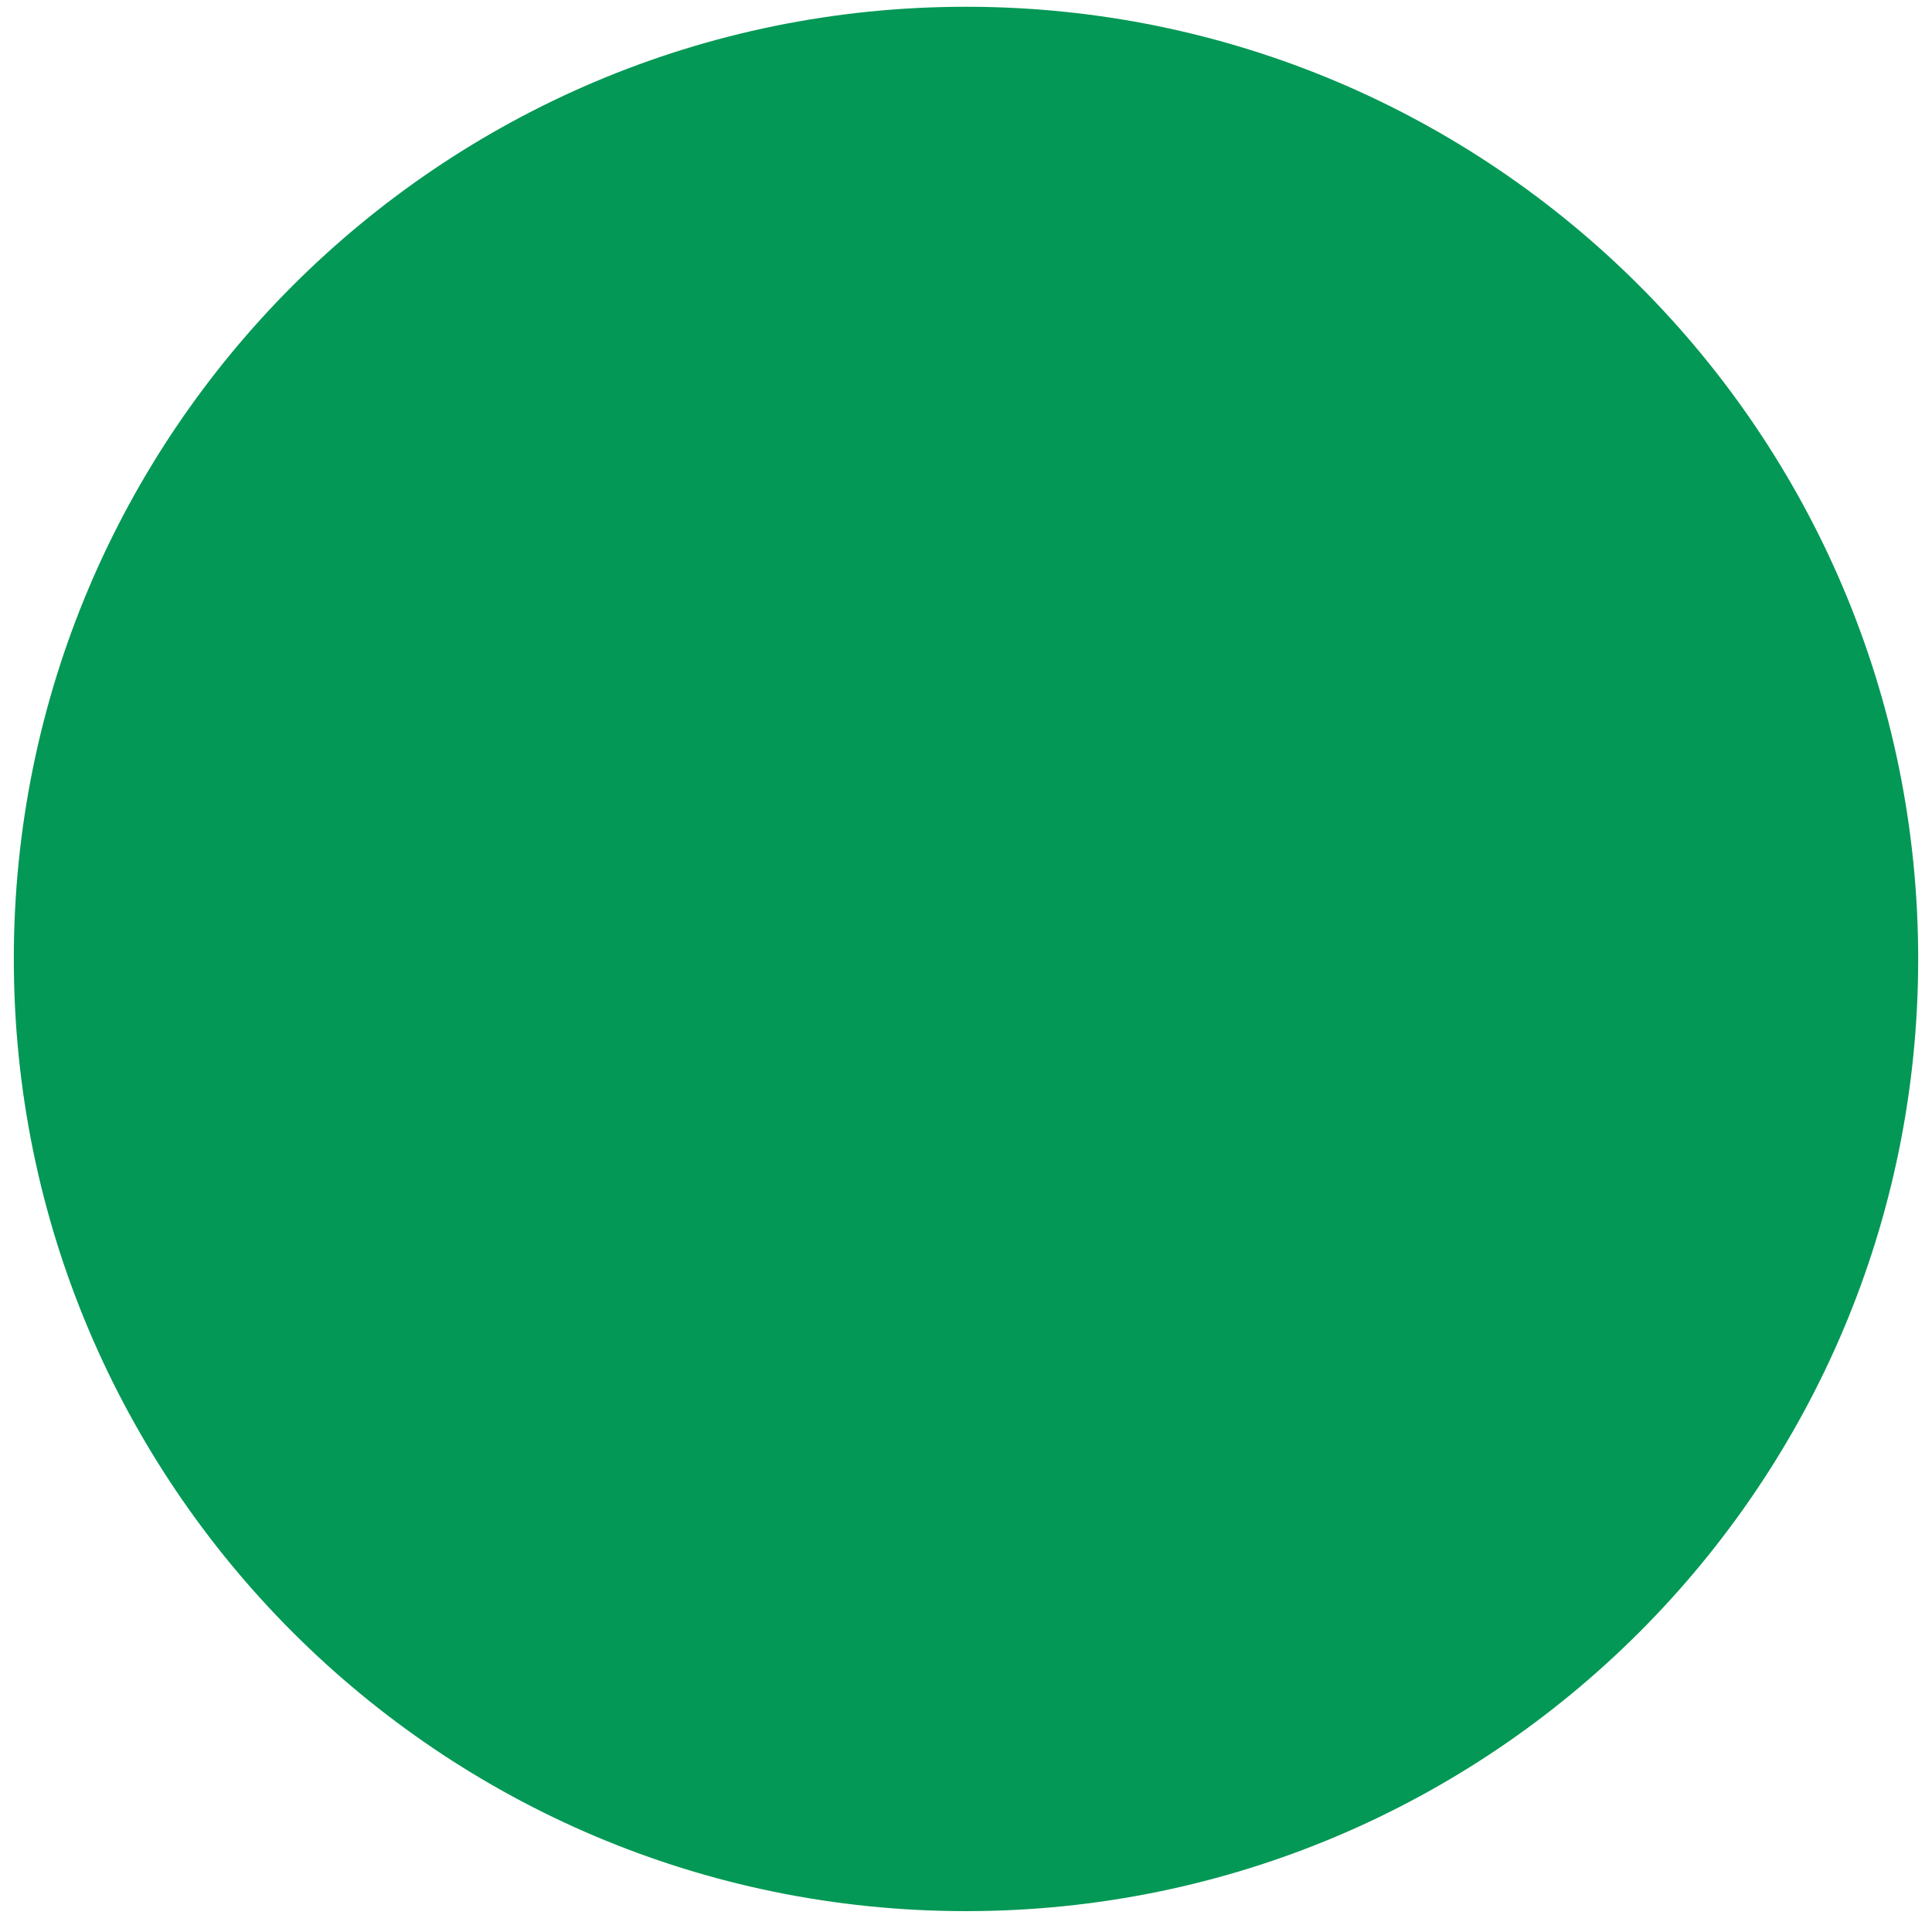 <svg width="20" height="20" viewBox="0 0 20 20" fill="none" xmlns="http://www.w3.org/2000/svg">
<path fillRule="evenodd" clipRule="evenodd" d="M10 19.784C15.444 19.784 19.857 15.371 19.857 9.927C19.857 4.483 15.444 0.07 10 0.07C4.556 0.07 0.143 4.483 0.143 9.927C0.143 15.371 4.556 19.784 10 19.784ZM15.098 7.633C15.419 7.312 15.419 6.792 15.098 6.471C14.778 6.15 14.258 6.15 13.937 6.471L8.357 12.051L6.063 9.757C5.742 9.436 5.222 9.436 4.901 9.757C4.58 10.078 4.58 10.598 4.901 10.918L7.776 13.793C7.93 13.948 8.139 14.034 8.357 14.034C8.575 14.034 8.784 13.948 8.938 13.793L15.098 7.633Z" fill="#039855"/>
</svg>
